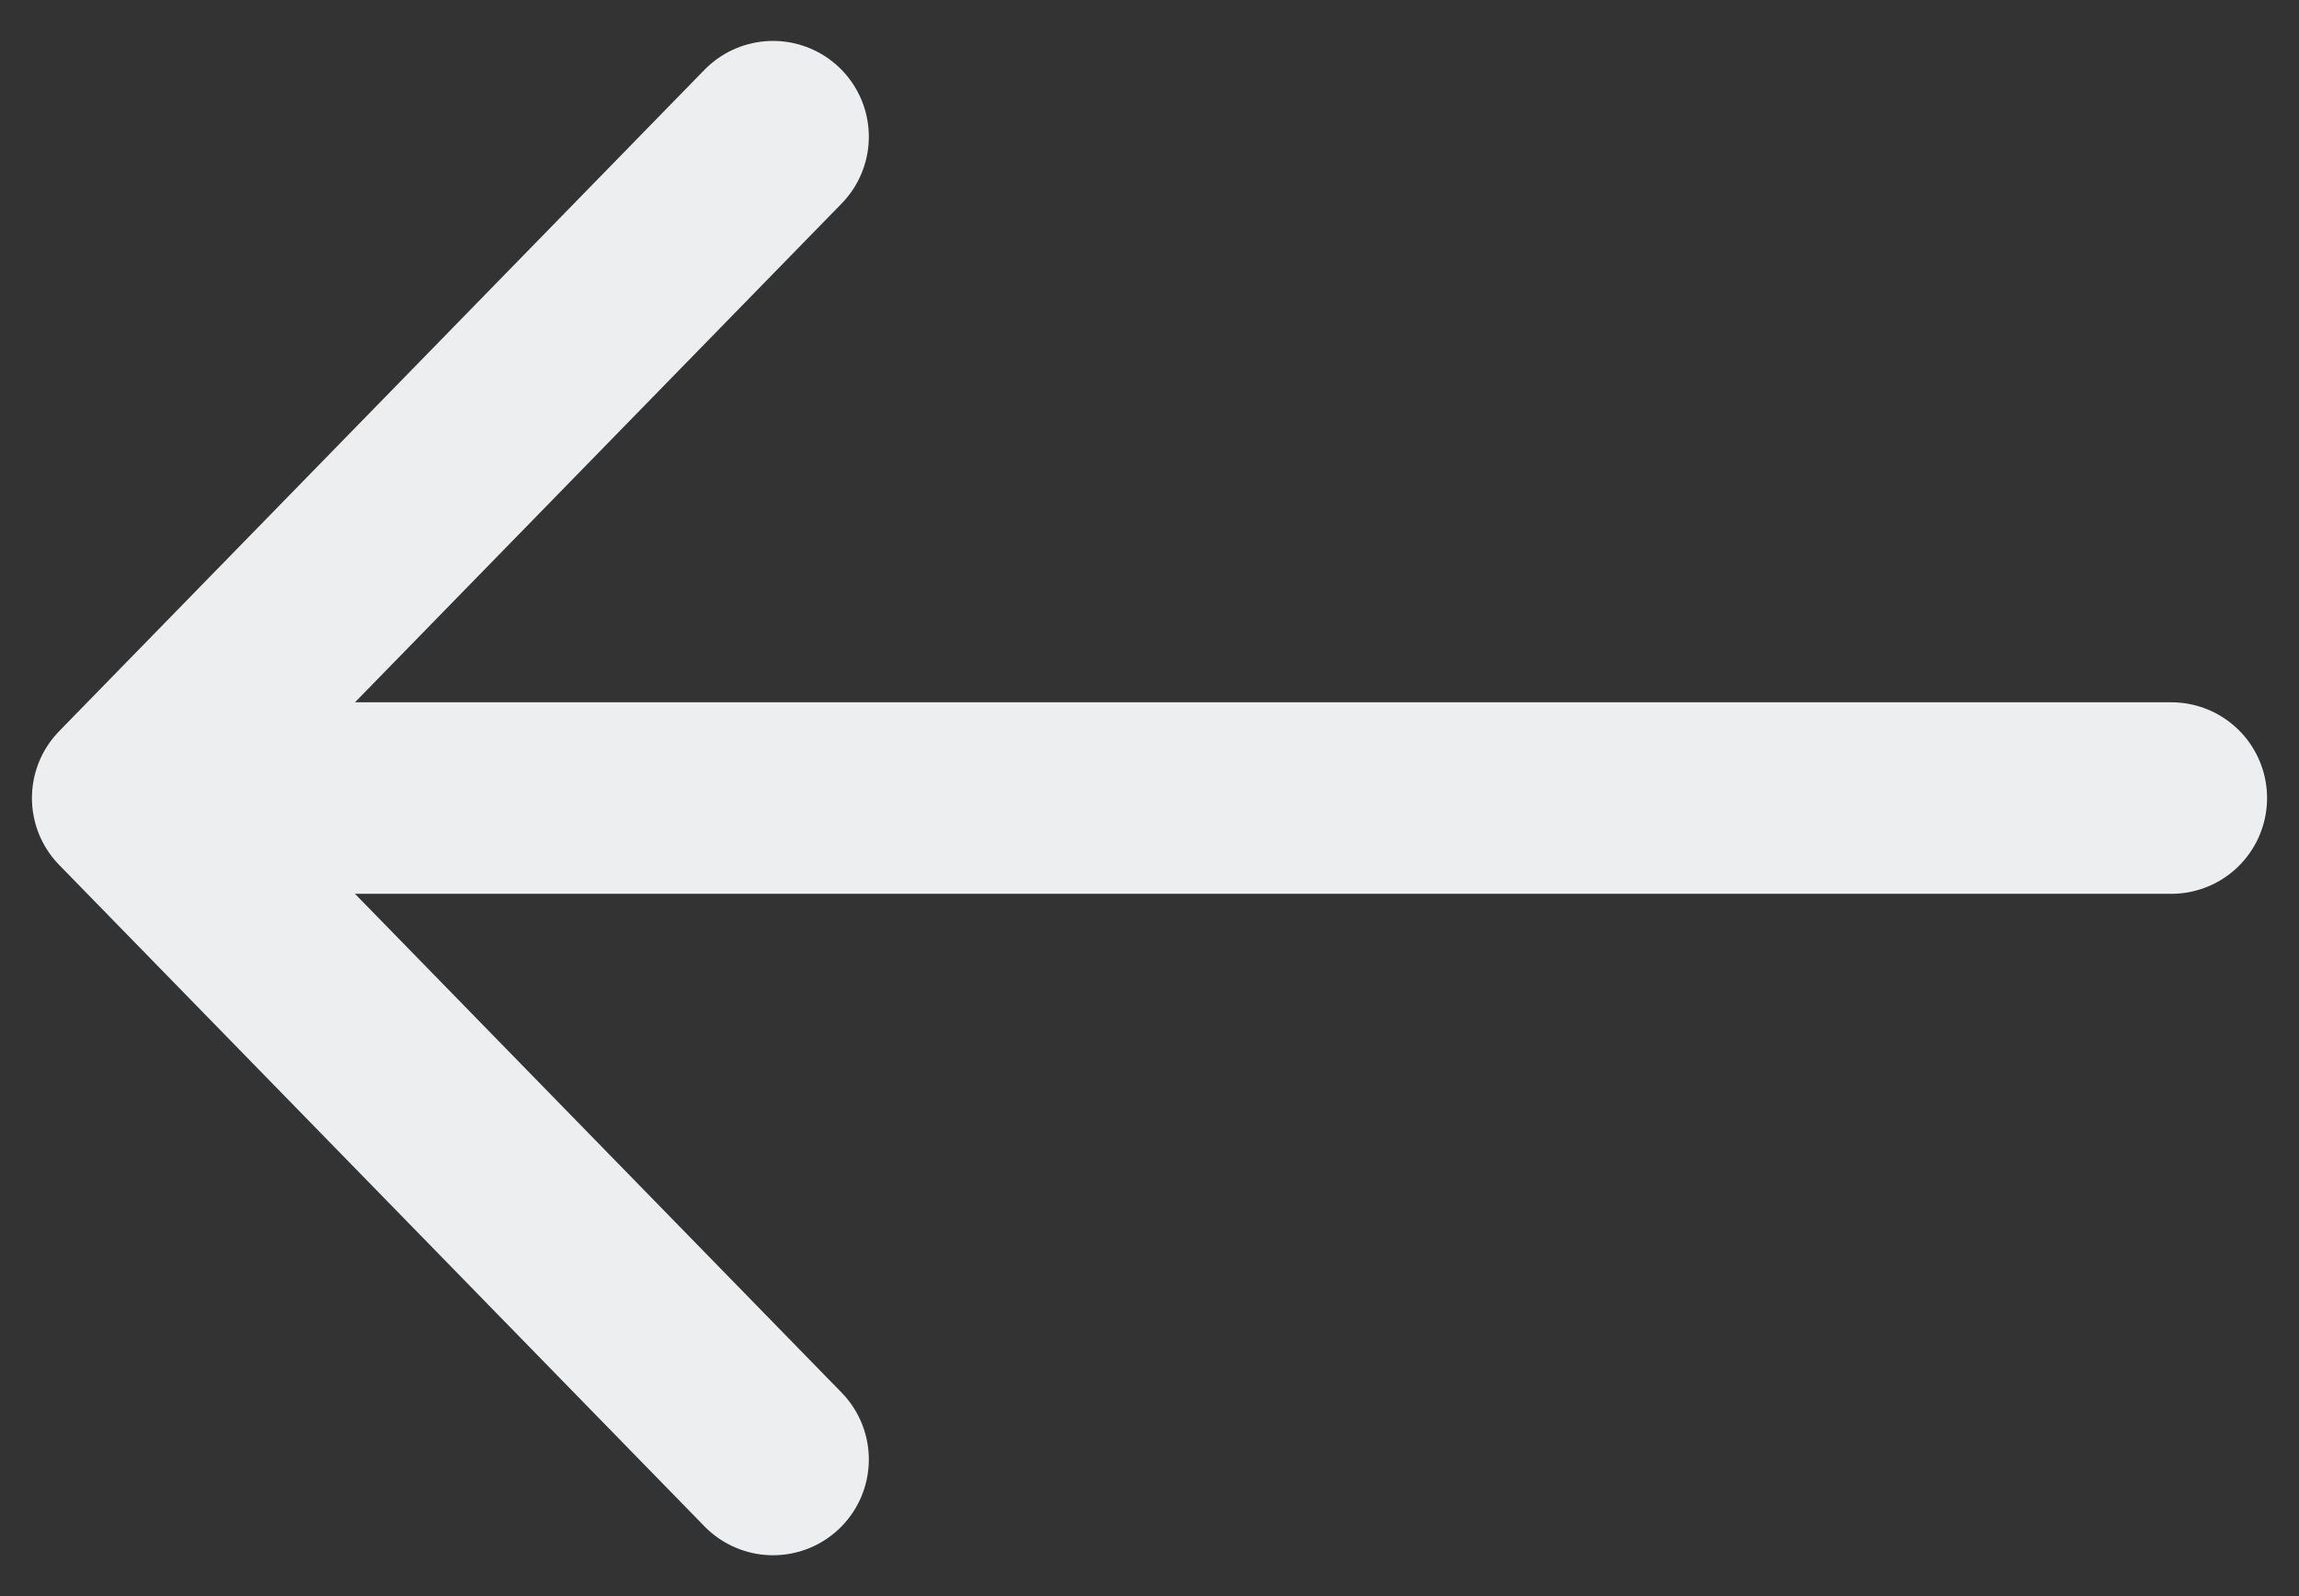 <svg width="36" height="25" viewBox="0 0 36 25" fill="none" xmlns="http://www.w3.org/2000/svg">
<rect x="0" y="0" width="36" height="25" fill="#333333" stroke="none"/>
<path d="M12.105 22.86L2 12.5M2 12.5L12.105 2.141M2 12.5L34 12.5" stroke="#EDEEF0" stroke-width="3" stroke-linecap="round" stroke-linejoin="round"/>
</svg>
